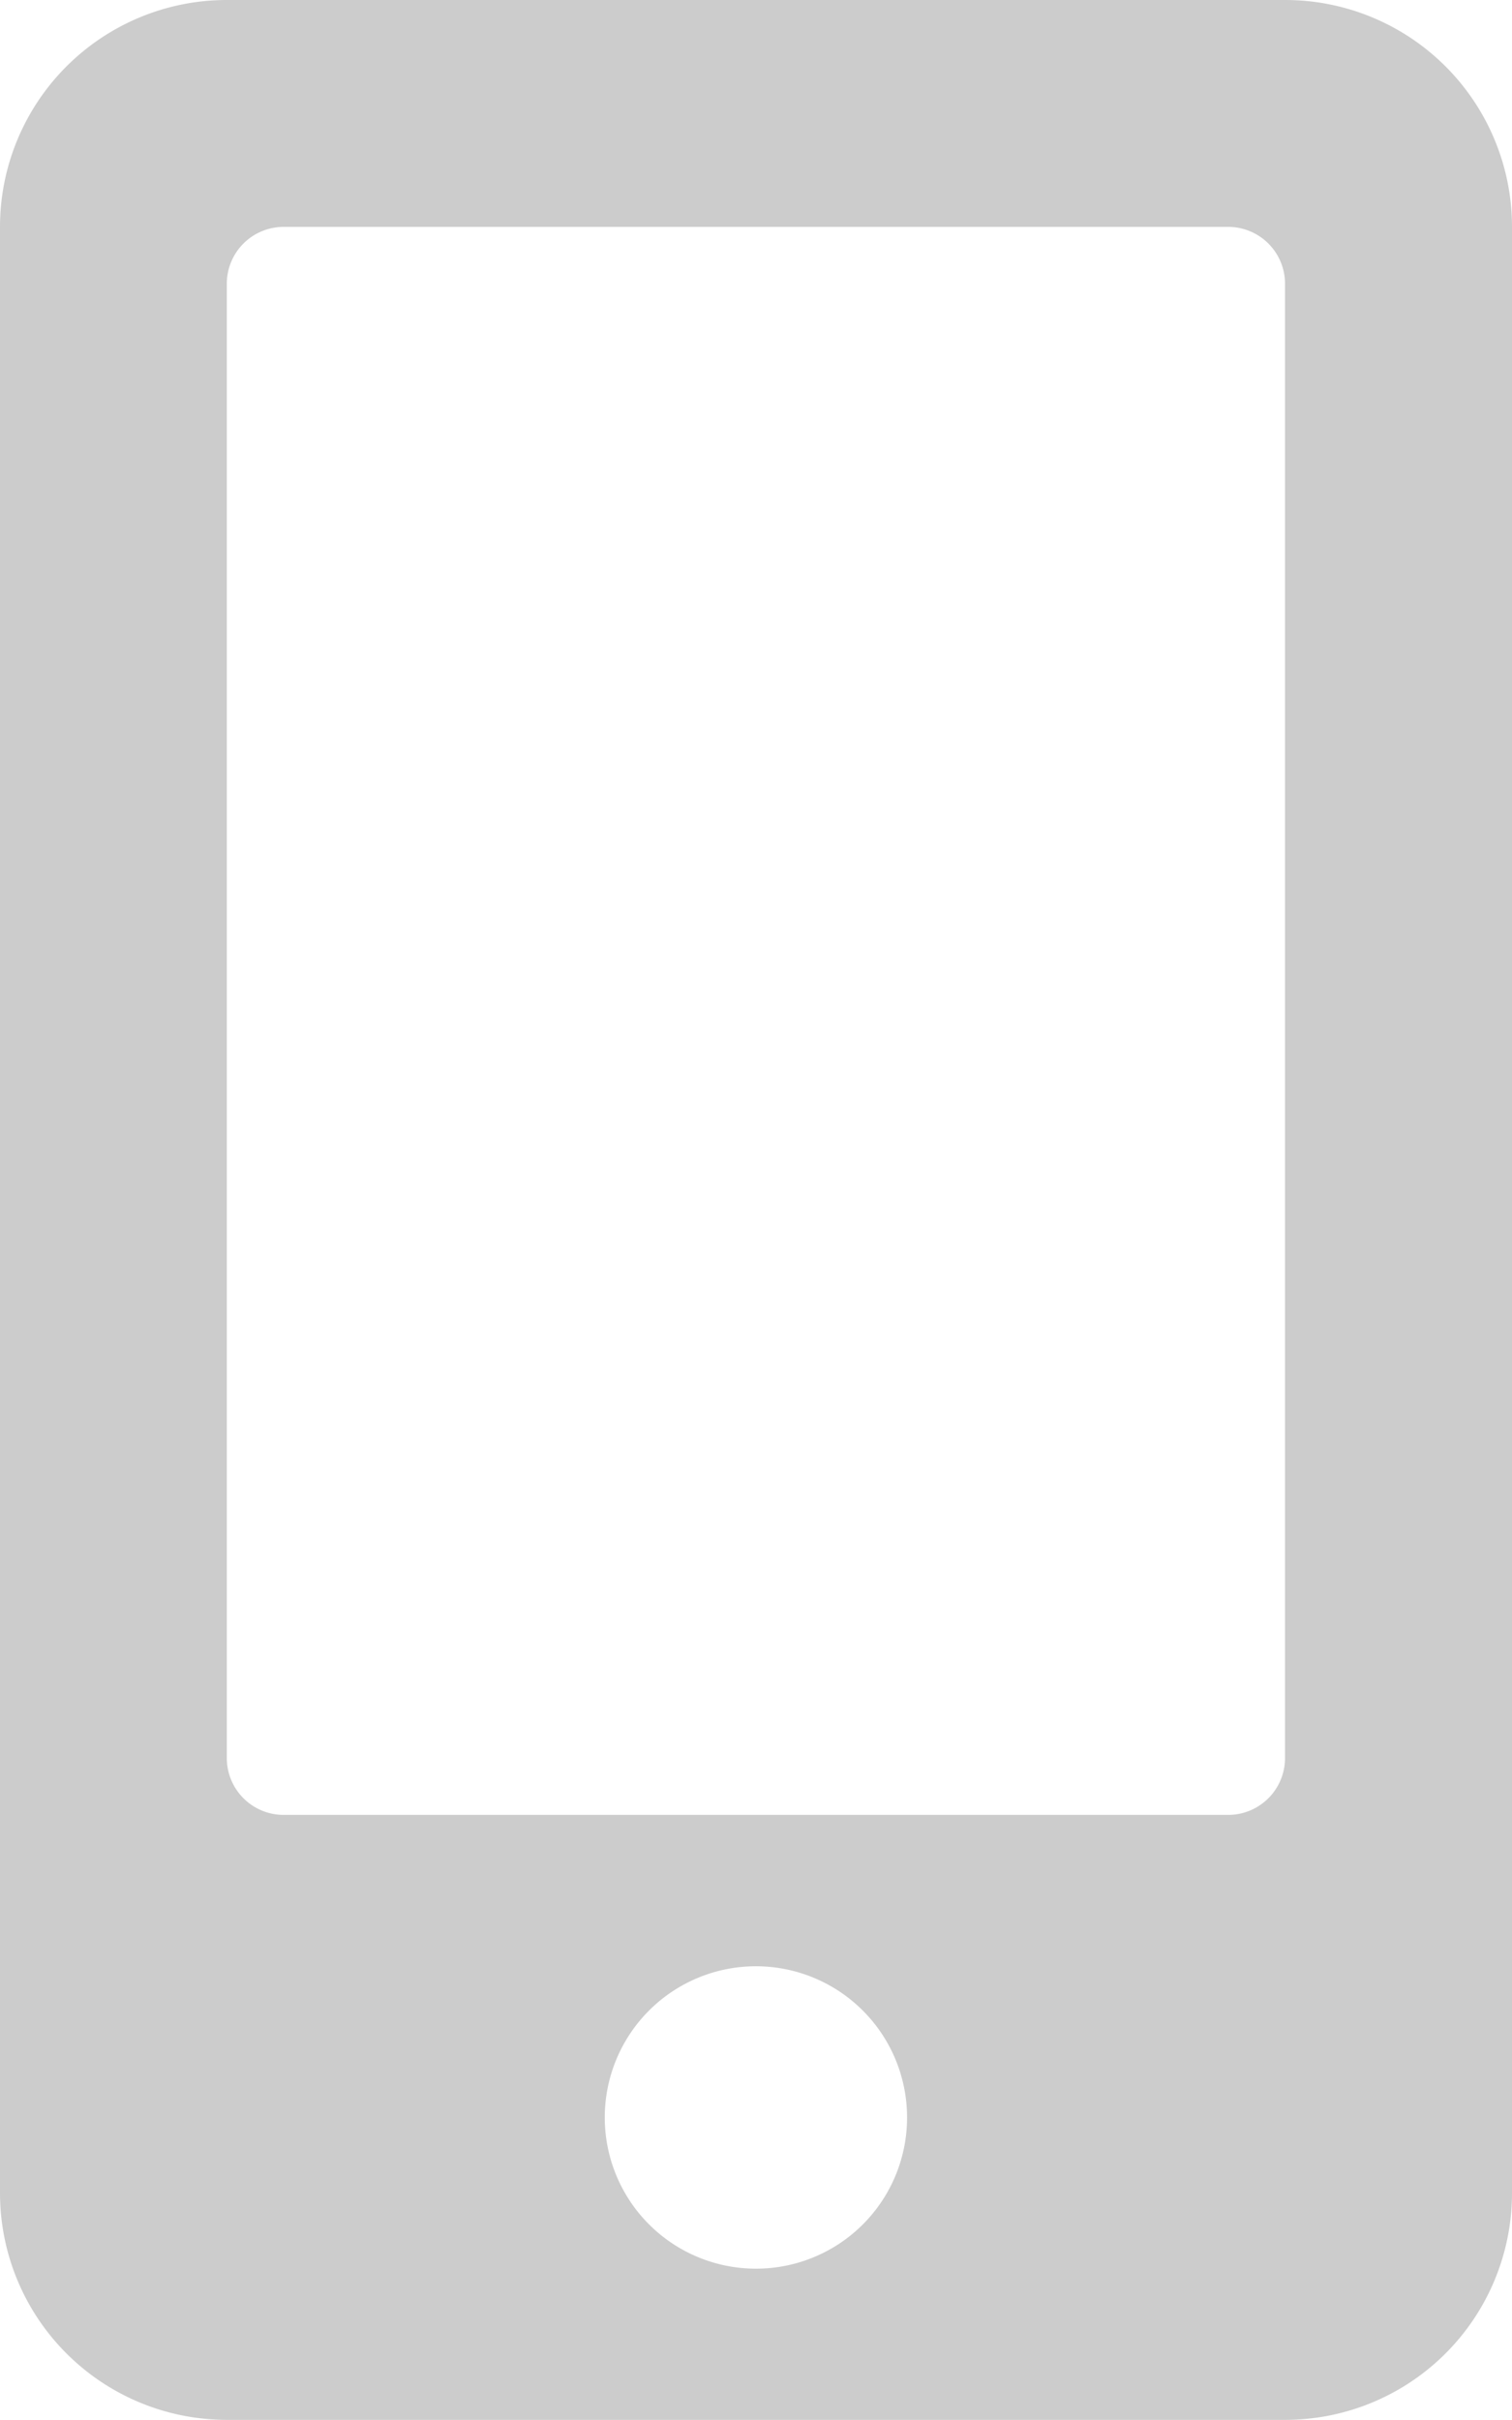 <svg xmlns="http://www.w3.org/2000/svg" width="8.913" height="14.26" viewBox="0 0 8.913 14.26">
  <path id="Icon_awesome-mobile-alt" data-name="Icon awesome-mobile-alt" d="M7.576,0H1.337A1.337,1.337,0,0,0,0,1.337V12.923A1.337,1.337,0,0,0,1.337,14.26H7.576a1.337,1.337,0,0,0,1.337-1.337V1.337A1.337,1.337,0,0,0,7.576,0ZM4.456,13.369a.891.891,0,1,1,.891-.891A.89.89,0,0,1,4.456,13.369Zm3.119-3.008a.335.335,0,0,1-.334.334H1.671a.335.335,0,0,1-.334-.334V1.671a.335.335,0,0,1,.334-.334h5.57a.335.335,0,0,1,.334.334Z" fill="#ccc"/>
</svg>
